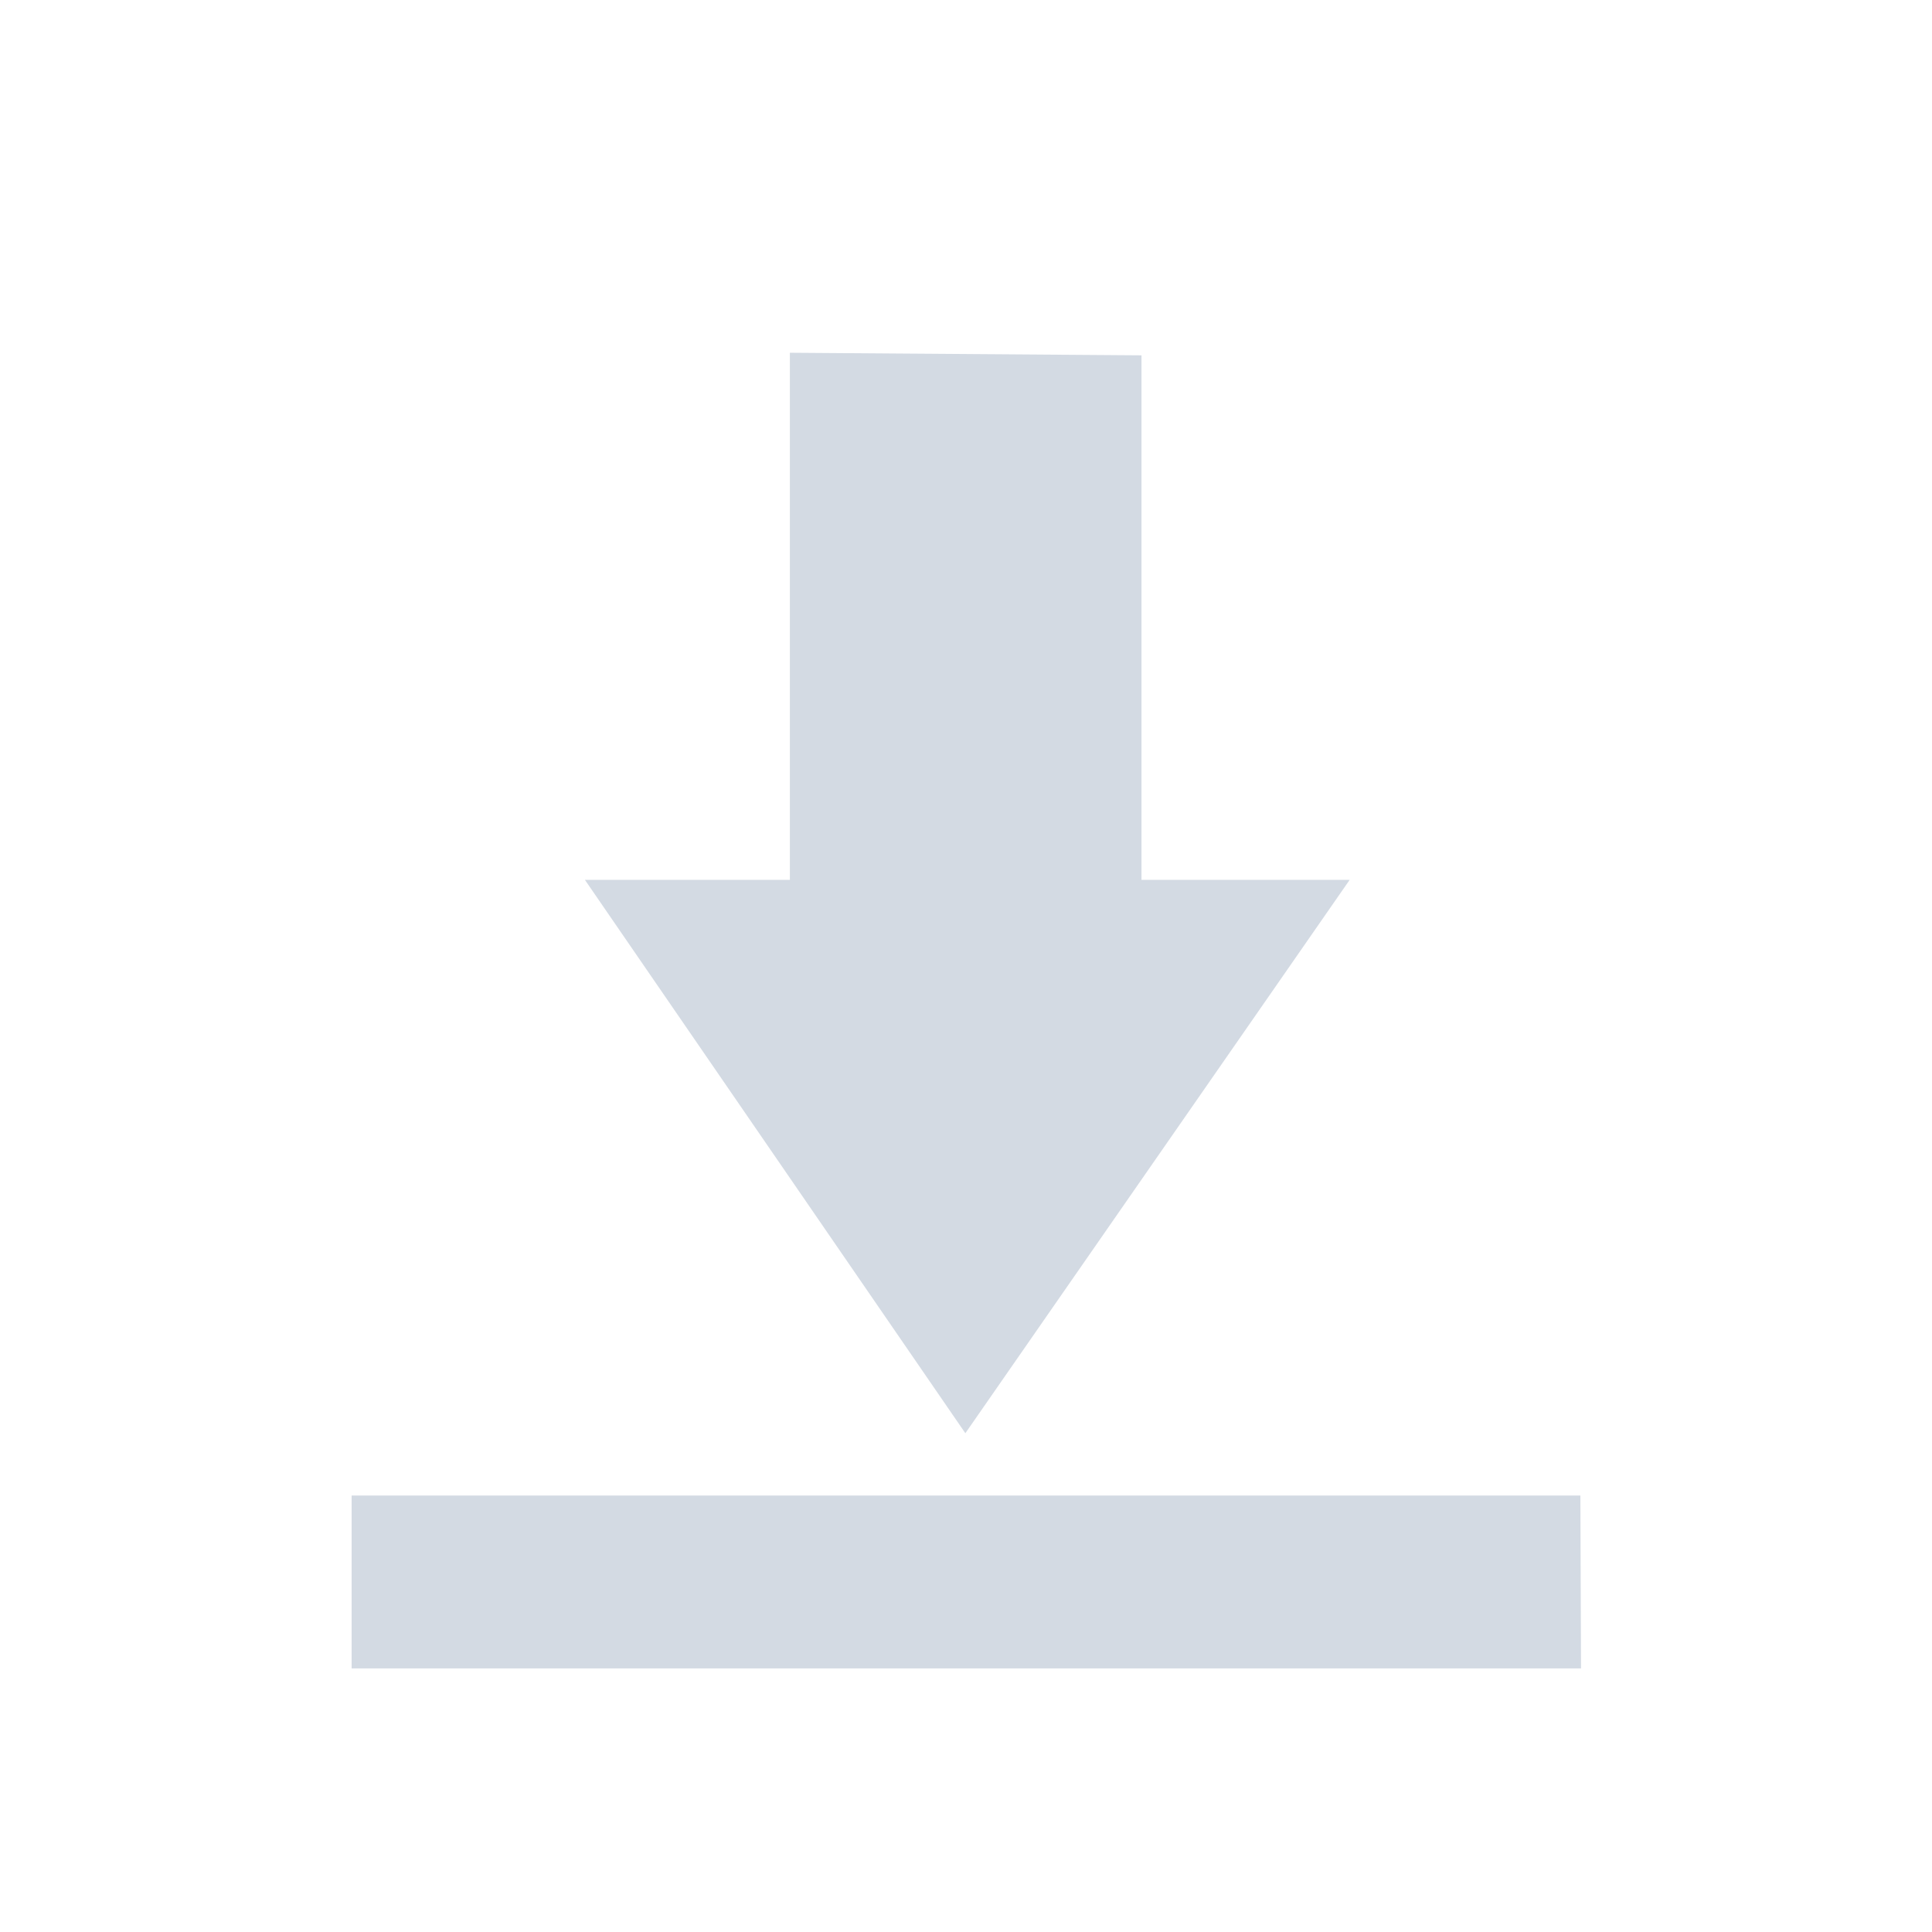 <?xml version="1.0" encoding="UTF-8"?>
<svg xmlns="http://www.w3.org/2000/svg" xmlns:xlink="http://www.w3.org/1999/xlink" width="12pt" height="12pt" viewBox="0 0 12 12" version="1.1">
<g id="surface1">
<path style=" stroke:none;fill-rule:nonzero;fill:rgb(82.745%,85.49%,89.02%);fill-opacity:1;" d="M 4.906 2.191 L 4.906 5.465 L 3.633 5.465 L 5.996 8.902 L 8.383 5.465 L 7.09 5.465 L 7.09 2.207 Z M 2.184 9.289 L 2.184 10.363 L 9.82 10.363 L 9.816 9.289 Z M 2.184 9.289 "/>
</g>
</svg>
